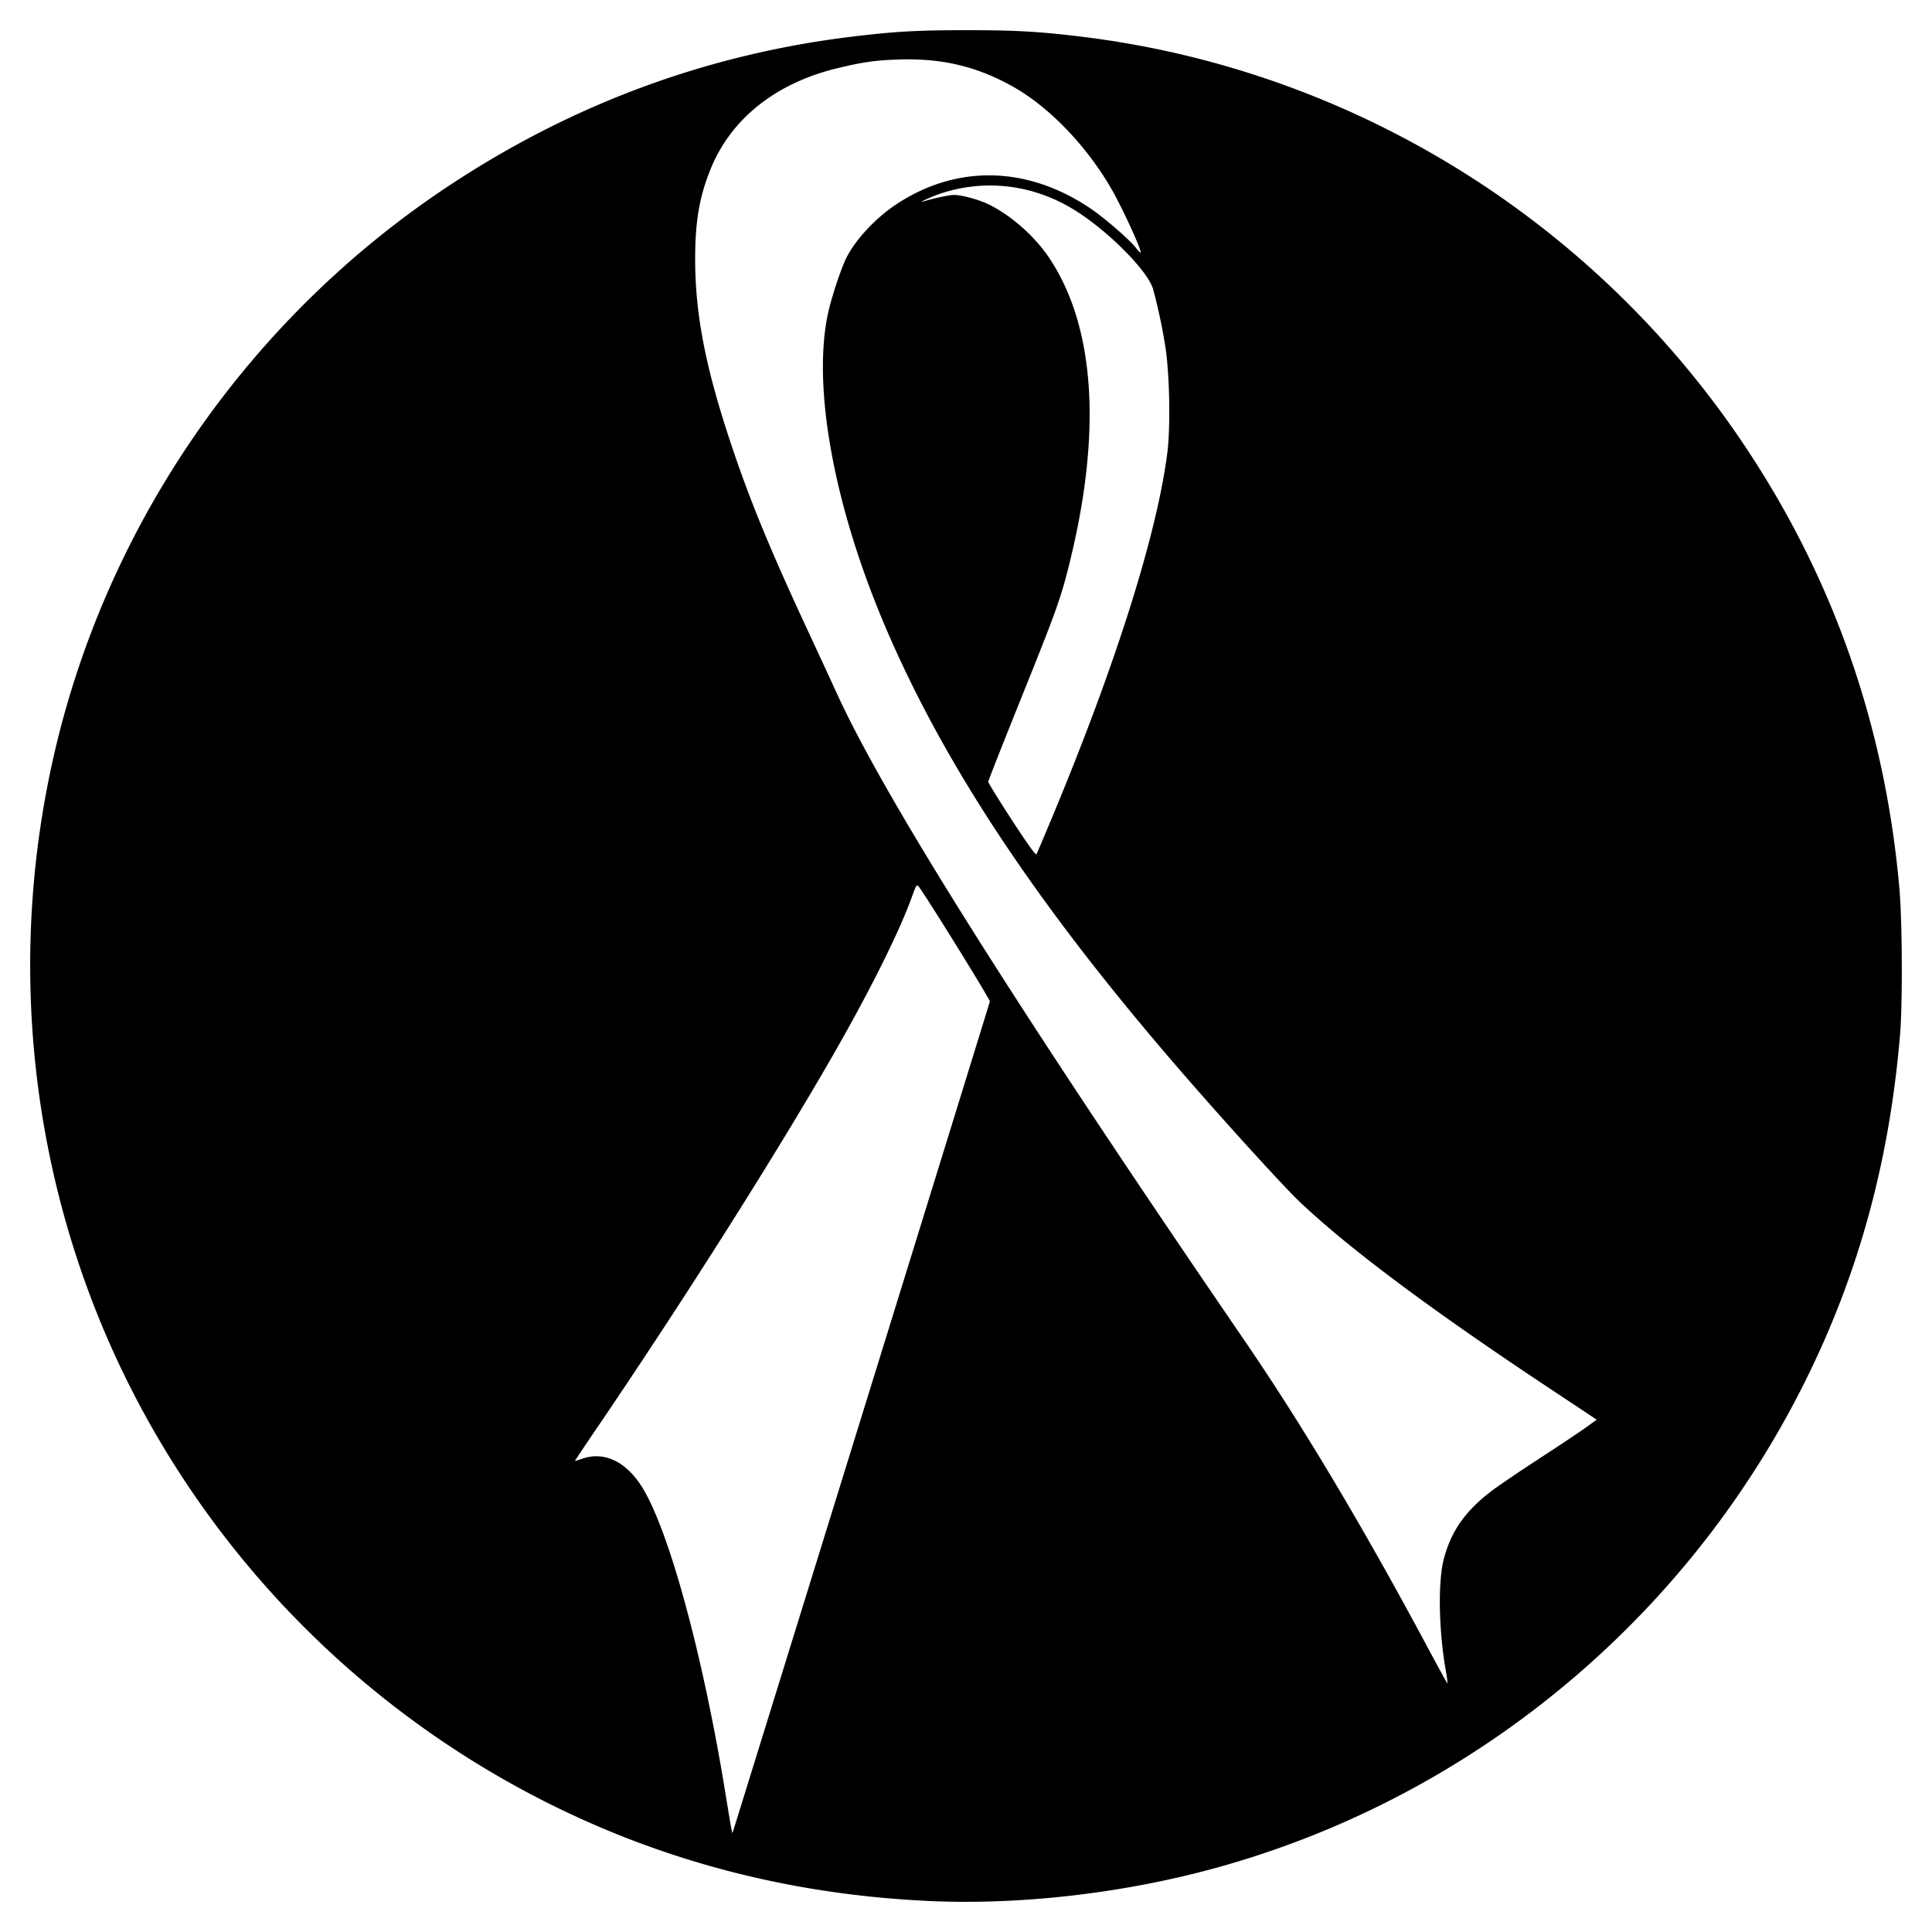 <svg xmlns="http://www.w3.org/2000/svg" width="64" height="64"><path d="M30.743 62.971c-4.567-.214-8.819-1.322-12.754-3.324a31.163 31.163 0 0 1-12.57-11.7C1.28 41.078-.02 32.793 1.81 24.914c1.777-7.649 6.482-14.407 13.06-18.76 4.09-2.708 8.56-4.36 13.365-4.941C29.639 1.042 30.393 1 32.009 1c1.623 0 2.395.043 3.775.21 8.874 1.068 16.892 5.978 21.918 13.418 2.997 4.438 4.732 9.355 5.216 14.78.098 1.103.111 3.839.023 4.877-.363 4.294-1.421 8.089-3.268 11.721-3.9 7.672-10.826 13.406-19.059 15.776-3.154.909-6.715 1.337-9.87 1.19zm-2.187-16.097c2.32-7.492 4.225-13.656 4.234-13.698.014-.065-2.208-3.648-2.374-3.829-.046-.05-.083.012-.186.302-.417 1.173-1.355 3.065-2.604 5.248-1.846 3.227-4.926 8.098-7.776 12.296a71.884 71.884 0 0 0-.806 1.2c0 .007.11-.025.246-.072.702-.242 1.401.07 1.929.863.9 1.352 2.059 5.571 2.817 10.255.094.58.183 1.108.198 1.172l.026.117.04-.117c.021-.064 1.937-6.246 4.256-13.737zm19.324 8.388c-.224-1.334-.245-2.895-.049-3.63.242-.906.685-1.544 1.53-2.205.207-.162.924-.65 1.594-1.087.67-.435 1.38-.909 1.578-1.051l.36-.26-1.697-1.127c-3.84-2.551-6.52-4.555-8.125-6.074-.594-.562-2.756-2.946-4.261-4.7-4.54-5.287-7.54-9.828-9.465-14.324-1.72-4.02-2.45-8.006-1.91-10.449.116-.528.432-1.476.605-1.82.298-.591.946-1.29 1.608-1.738 2.02-1.362 4.397-1.314 6.511.133.456.312 1.278 1.028 1.473 1.284.072.095.14.163.152.152.05-.05-.601-1.471-.96-2.096-.81-1.412-2.035-2.694-3.227-3.376-1.198-.685-2.377-.97-3.815-.923-.793.026-1.185.082-2.04.288-2.048.493-3.536 1.681-4.21 3.36-.363.902-.502 1.713-.504 2.933-.003 1.83.334 3.586 1.174 6.111.637 1.915 1.304 3.535 2.616 6.353.36.774.765 1.65.9 1.946 1.588 3.478 5.955 10.411 13.496 21.427 1.923 2.808 3.94 6.189 6.08 10.187.356.665.652 1.203.659 1.196a5.139 5.139 0 0 0-.073-.51zM34.848 27.088c2.11-5.057 3.477-9.383 3.822-12.094.107-.847.075-2.602-.064-3.496a18.342 18.342 0 0 0-.409-1.922c-.18-.622-1.56-1.995-2.673-2.662-1.362-.816-2.942-.99-4.41-.487-.291.1-.747.315-.52.245.346-.106.852-.214 1.005-.214.274 0 .853.16 1.19.331.73.367 1.501 1.055 1.97 1.758 1.493 2.24 1.74 5.652.717 9.914-.31 1.293-.45 1.689-1.592 4.527-.631 1.567-1.148 2.877-1.148 2.91 0 .034.352.602.781 1.263.517.794.794 1.18.817 1.138.019-.034.25-.58.514-1.211z"/></svg>